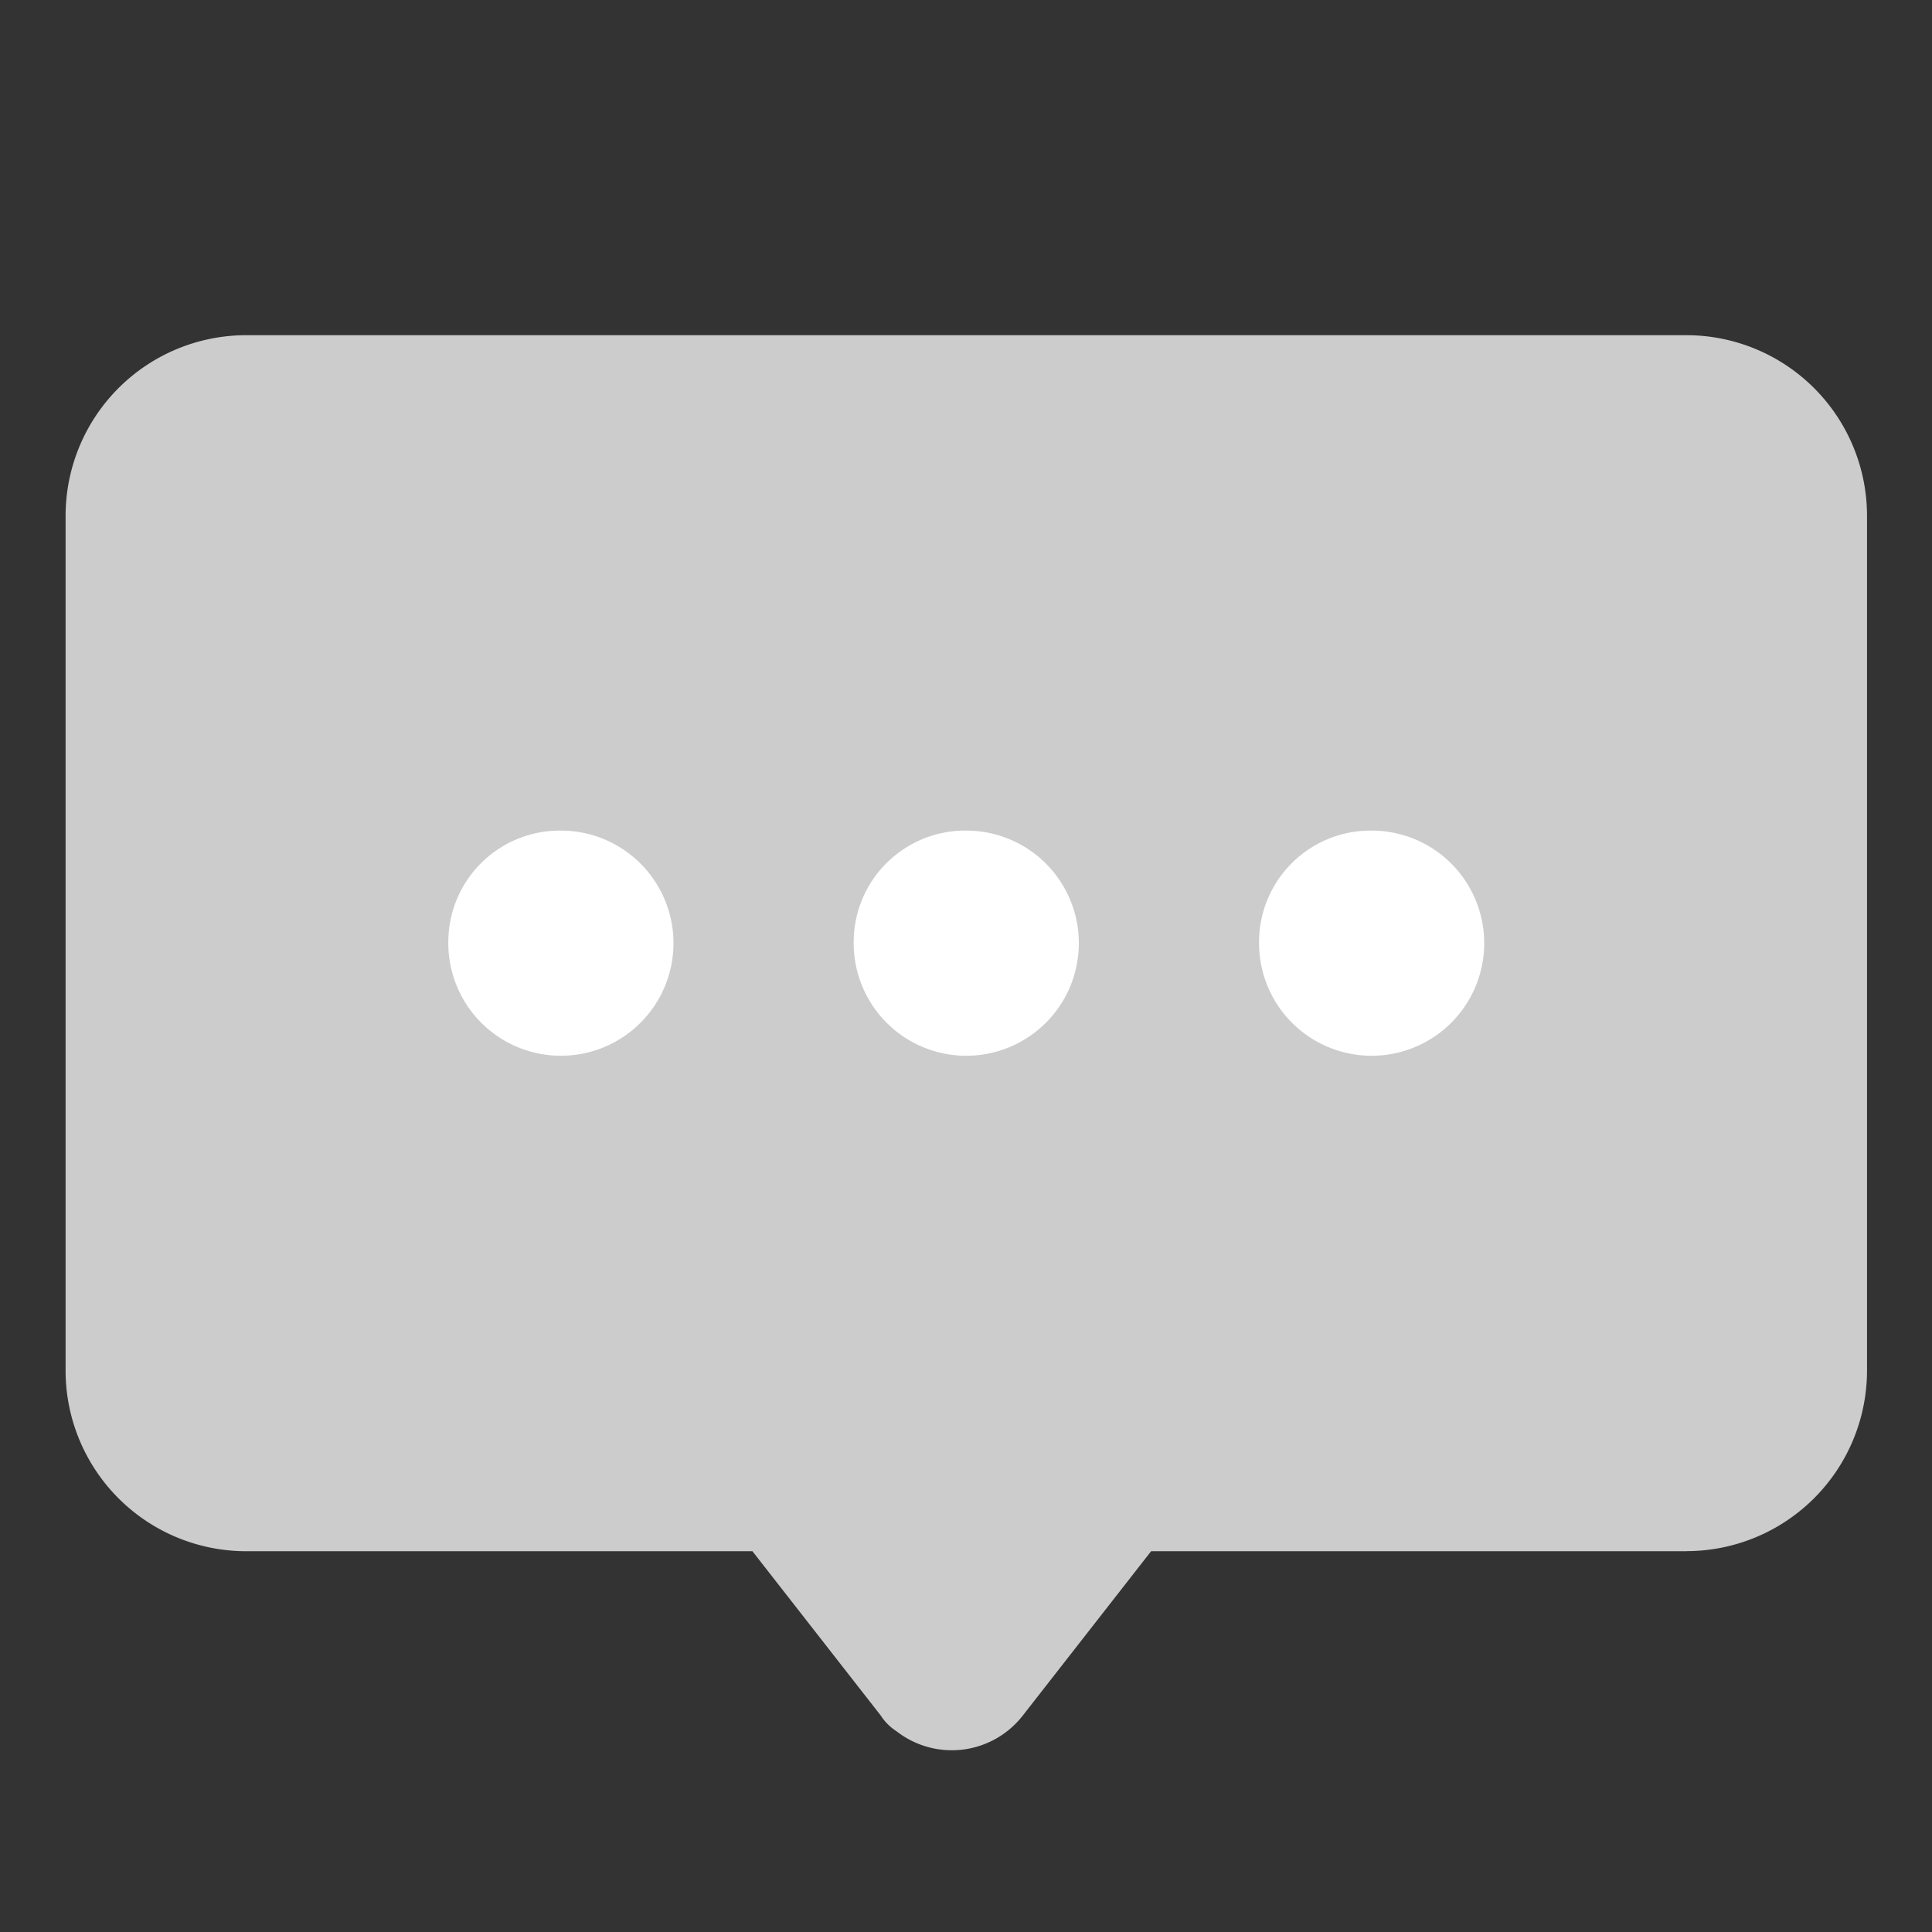 <svg xmlns="http://www.w3.org/2000/svg" xmlns:xlink="http://www.w3.org/1999/xlink" width="22" height="22" viewBox="0 0 22 22">
  <rect x="0" y="0" width="22" height="22" fill="#333333" stroke="none"/>
  <defs>
    <style>
      .cls-1, .cls-4 {
        fill: #fff;
      }

      .cls-1 {
        stroke: #707070;
      }

      .cls-2 {
        clip-path: url(#clip-path);
      }

      .cls-3 {
        fill: #ccc;
      }
    </style>
    <clipPath id="clip-path">
      <rect id="矩形_476" data-name="矩形 476" class="cls-1" width="22" height="22" transform="translate(15 796)"/>
    </clipPath>
  </defs>
  <g id="mengbanzu273" class="cls-2" transform="translate(-15 -796)">
    <g id="组_470" data-name="组 470" transform="translate(-95.713 709.692)">
      <path id="路径_1108" data-name="路径 1108" class="cls-3" d="M129.921,103.972h-6.1l-1.462,1.872a1.024,1.024,0,0,1-1.436.179.6.6,0,0,1-.18-.179l-1.462-1.872h-5.77a2.057,2.057,0,0,1-2.051-2.051V92.176a2.057,2.057,0,0,1,2.051-2.051h16.411a2.057,2.057,0,0,1,2.051,2.051v9.744a2.057,2.057,0,0,1-2.051,2.051Z"/>
      <path id="路径_1109" data-name="路径 1109" class="cls-4" d="M340.967,385.477a1.282,1.282,0,1,1-1.282,1.282,1.27,1.27,0,0,1,1.282-1.282Zm4.616,0a1.282,1.282,0,1,1-1.282,1.282,1.27,1.27,0,0,1,1.282-1.282Zm4.616,0a1.282,1.282,0,1,1-1.282,1.282,1.27,1.27,0,0,1,1.282-1.282Z" transform="translate(-223.867 -289.711)"/>
    </g>
  </g>
</svg>
